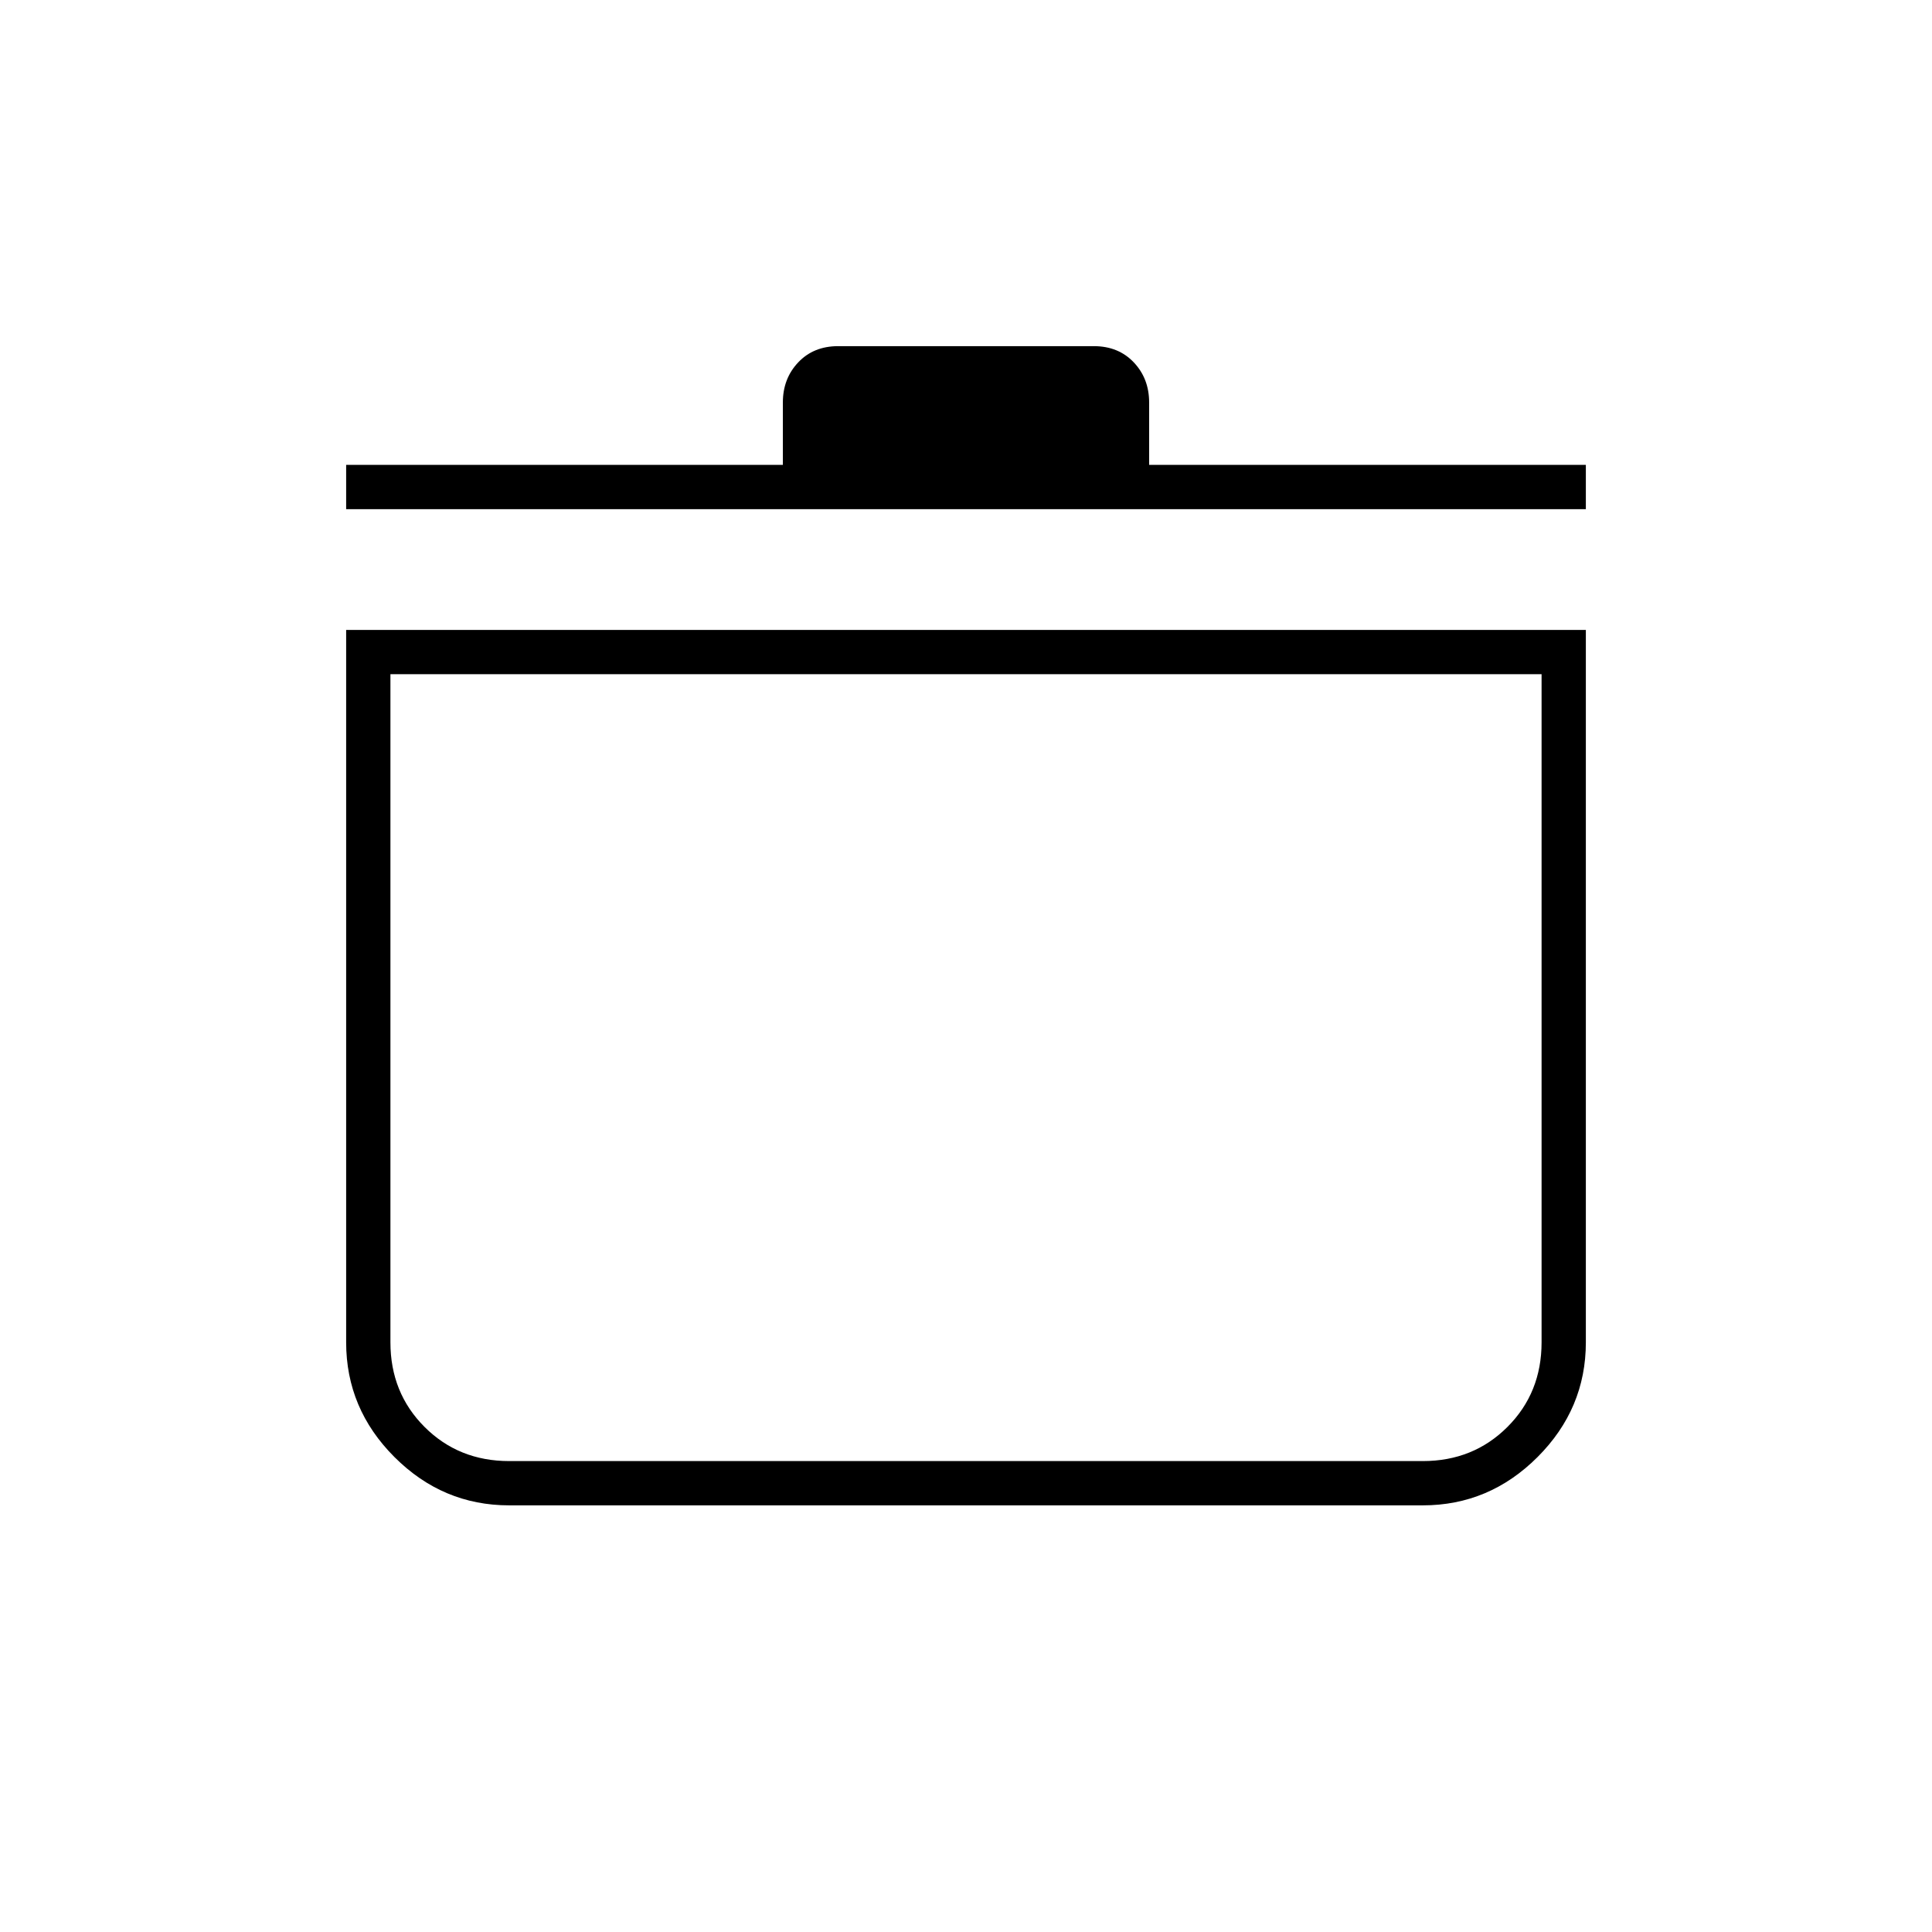 <svg xmlns="http://www.w3.org/2000/svg" height="48" viewBox="0 -960 960 960" width="48"><path d="M172-647h616v354q0 33-24 57t-57 24H253q-33 0-57-24t-24-57v-354Zm22 22v332q0 25.08 16.96 42.04T253-234h454q25.07 0 42.04-16.96Q766-267.92 766-293v-332H194Zm-22-82v-22h217v-31q0-11.9 7.64-19.95 7.63-8.05 19.85-8.05h127.02q12.21 0 19.85 8.05Q571-771.9 571-760v31h217v22H172Zm308 277Z"/></svg>